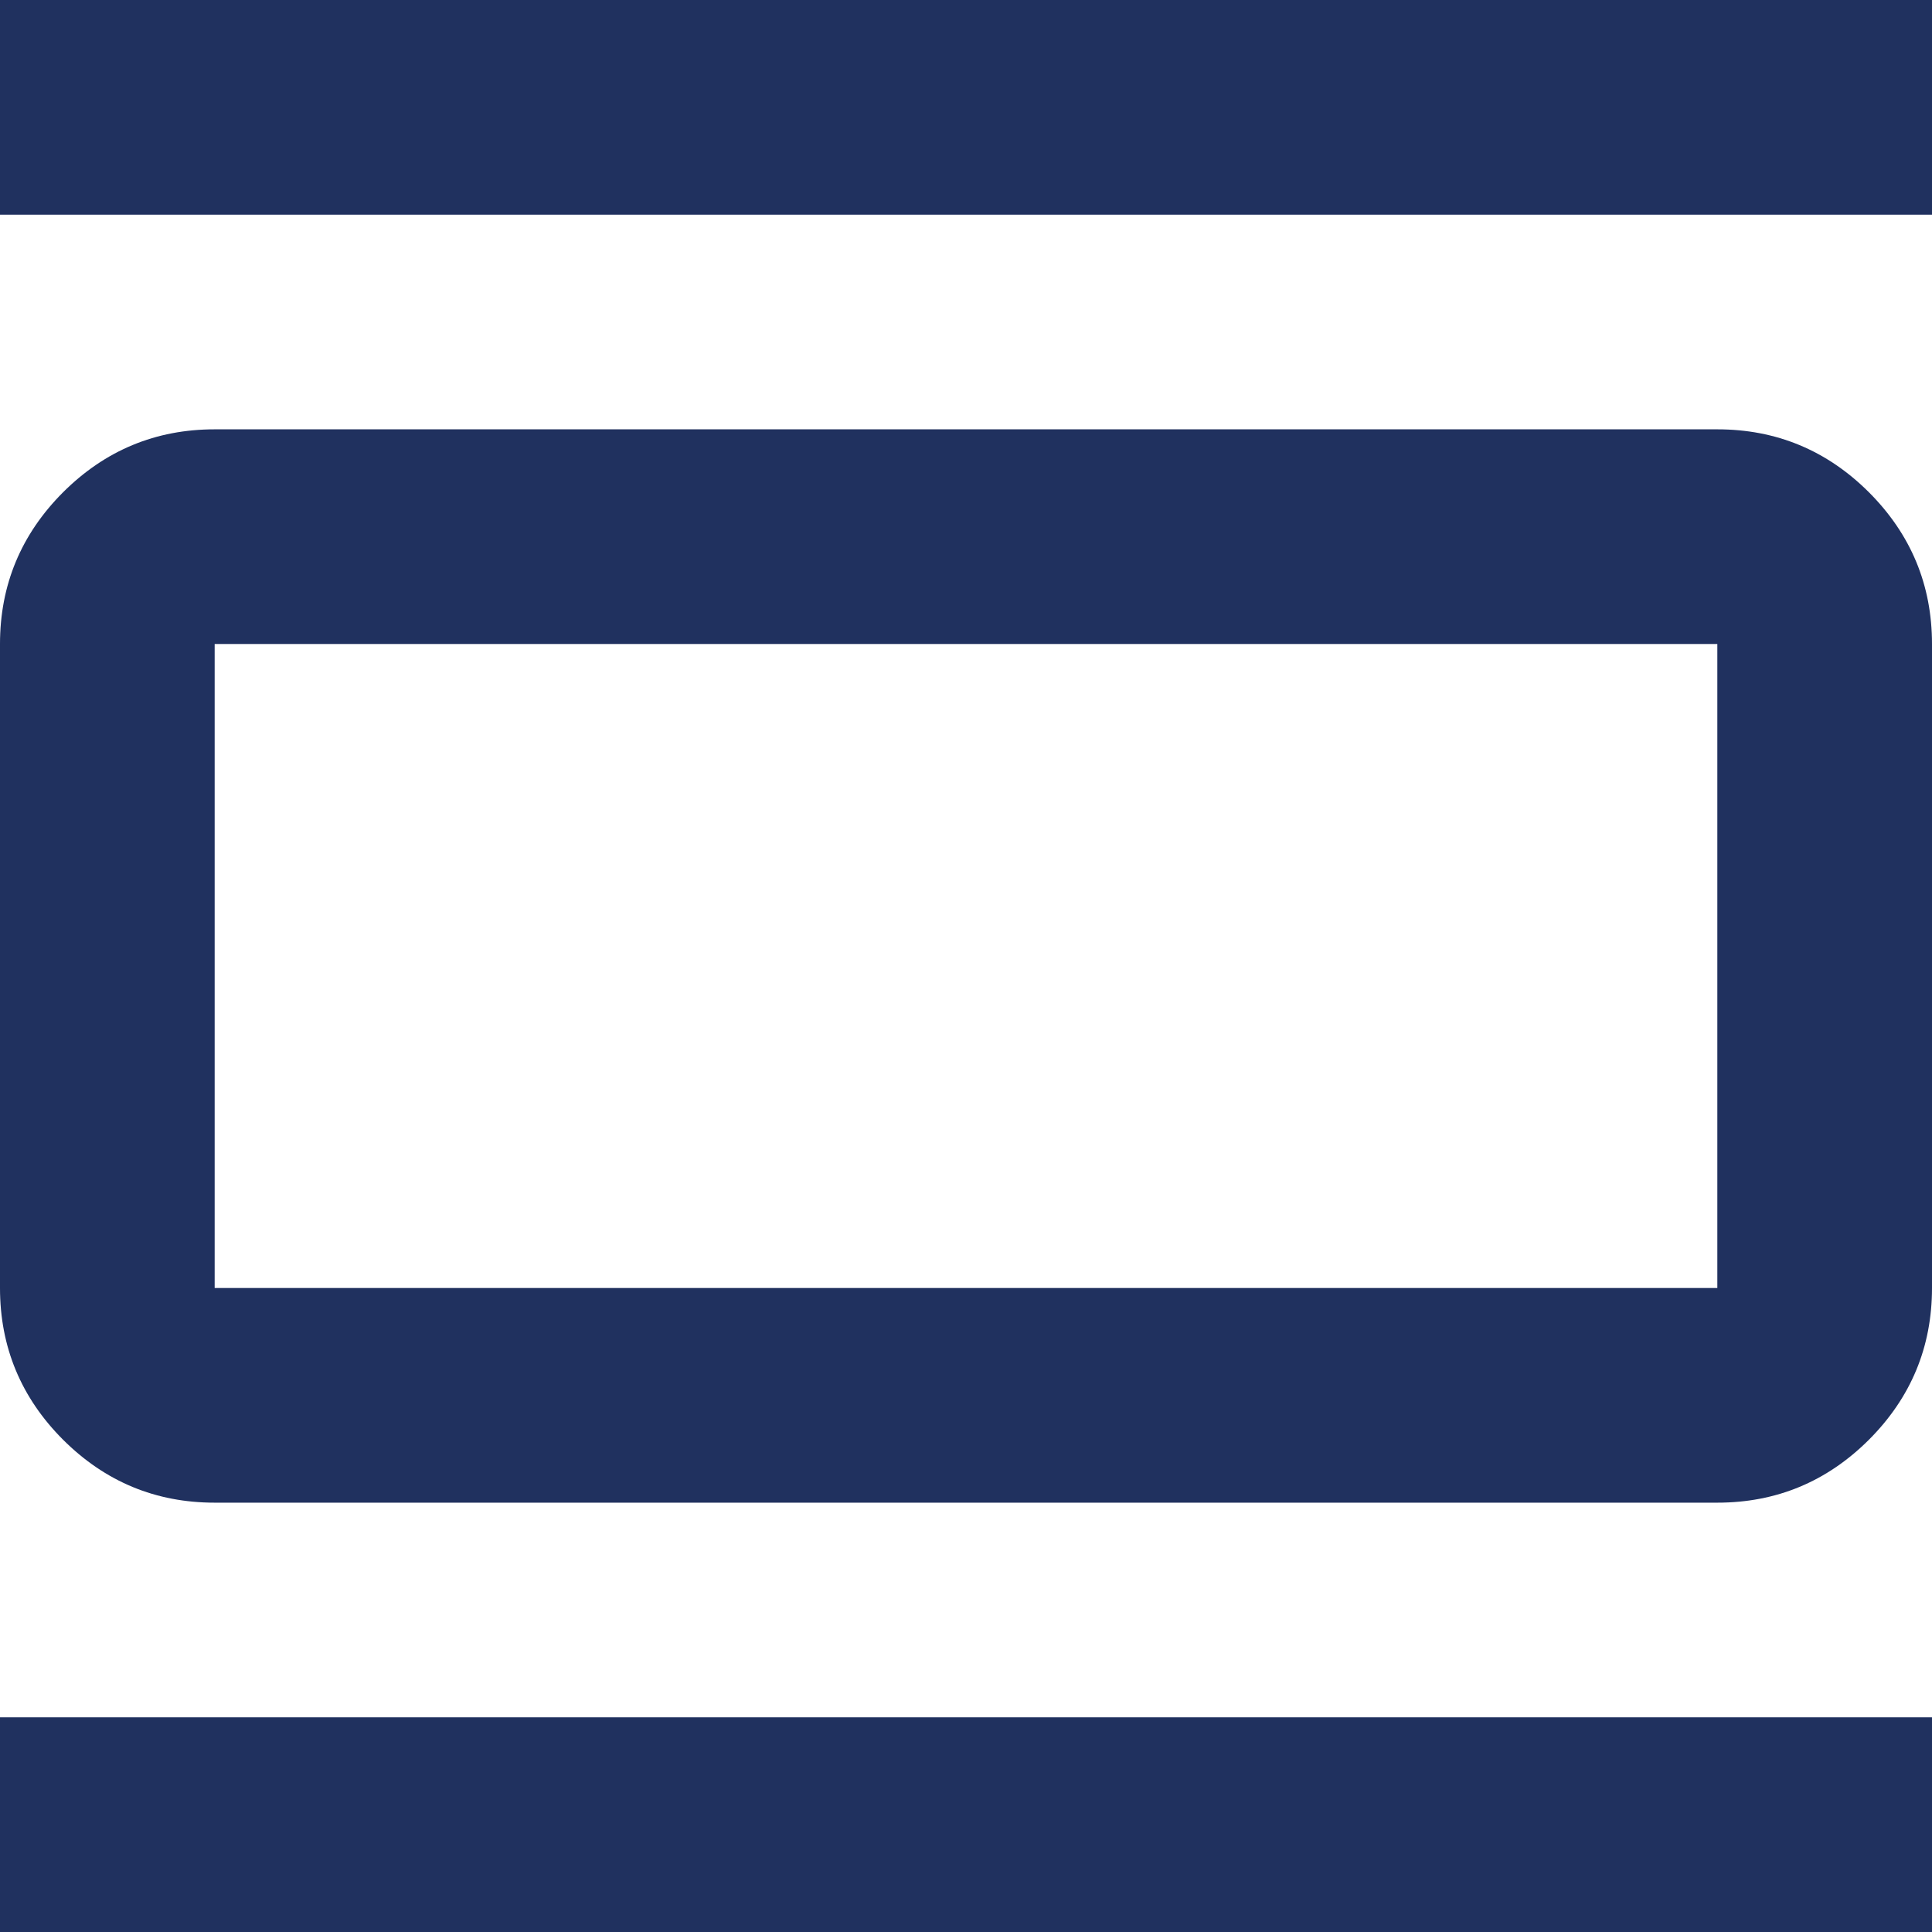 <svg width="18" height="18" viewBox="0 0 18 18" fill="none" xmlns="http://www.w3.org/2000/svg">
<path d="M2 14C1.45 14 0.979 13.804 0.587 13.413C0.196 13.021 0 12.55 0 12V6C0 5.45 0.196 4.979 0.587 4.587C0.979 4.196 1.45 4 2 4H16C16.55 4 17.021 4.196 17.413 4.587C17.804 4.979 18 5.45 18 6V12C18 12.55 17.804 13.021 17.413 13.413C17.021 13.804 16.55 14 16 14H2ZM2 12H16V6H2V12ZM0 2V0H18V2H0ZM0 18V16H18V18H0ZM2 6V12V6Z" fill="#20315F"/>
</svg>
